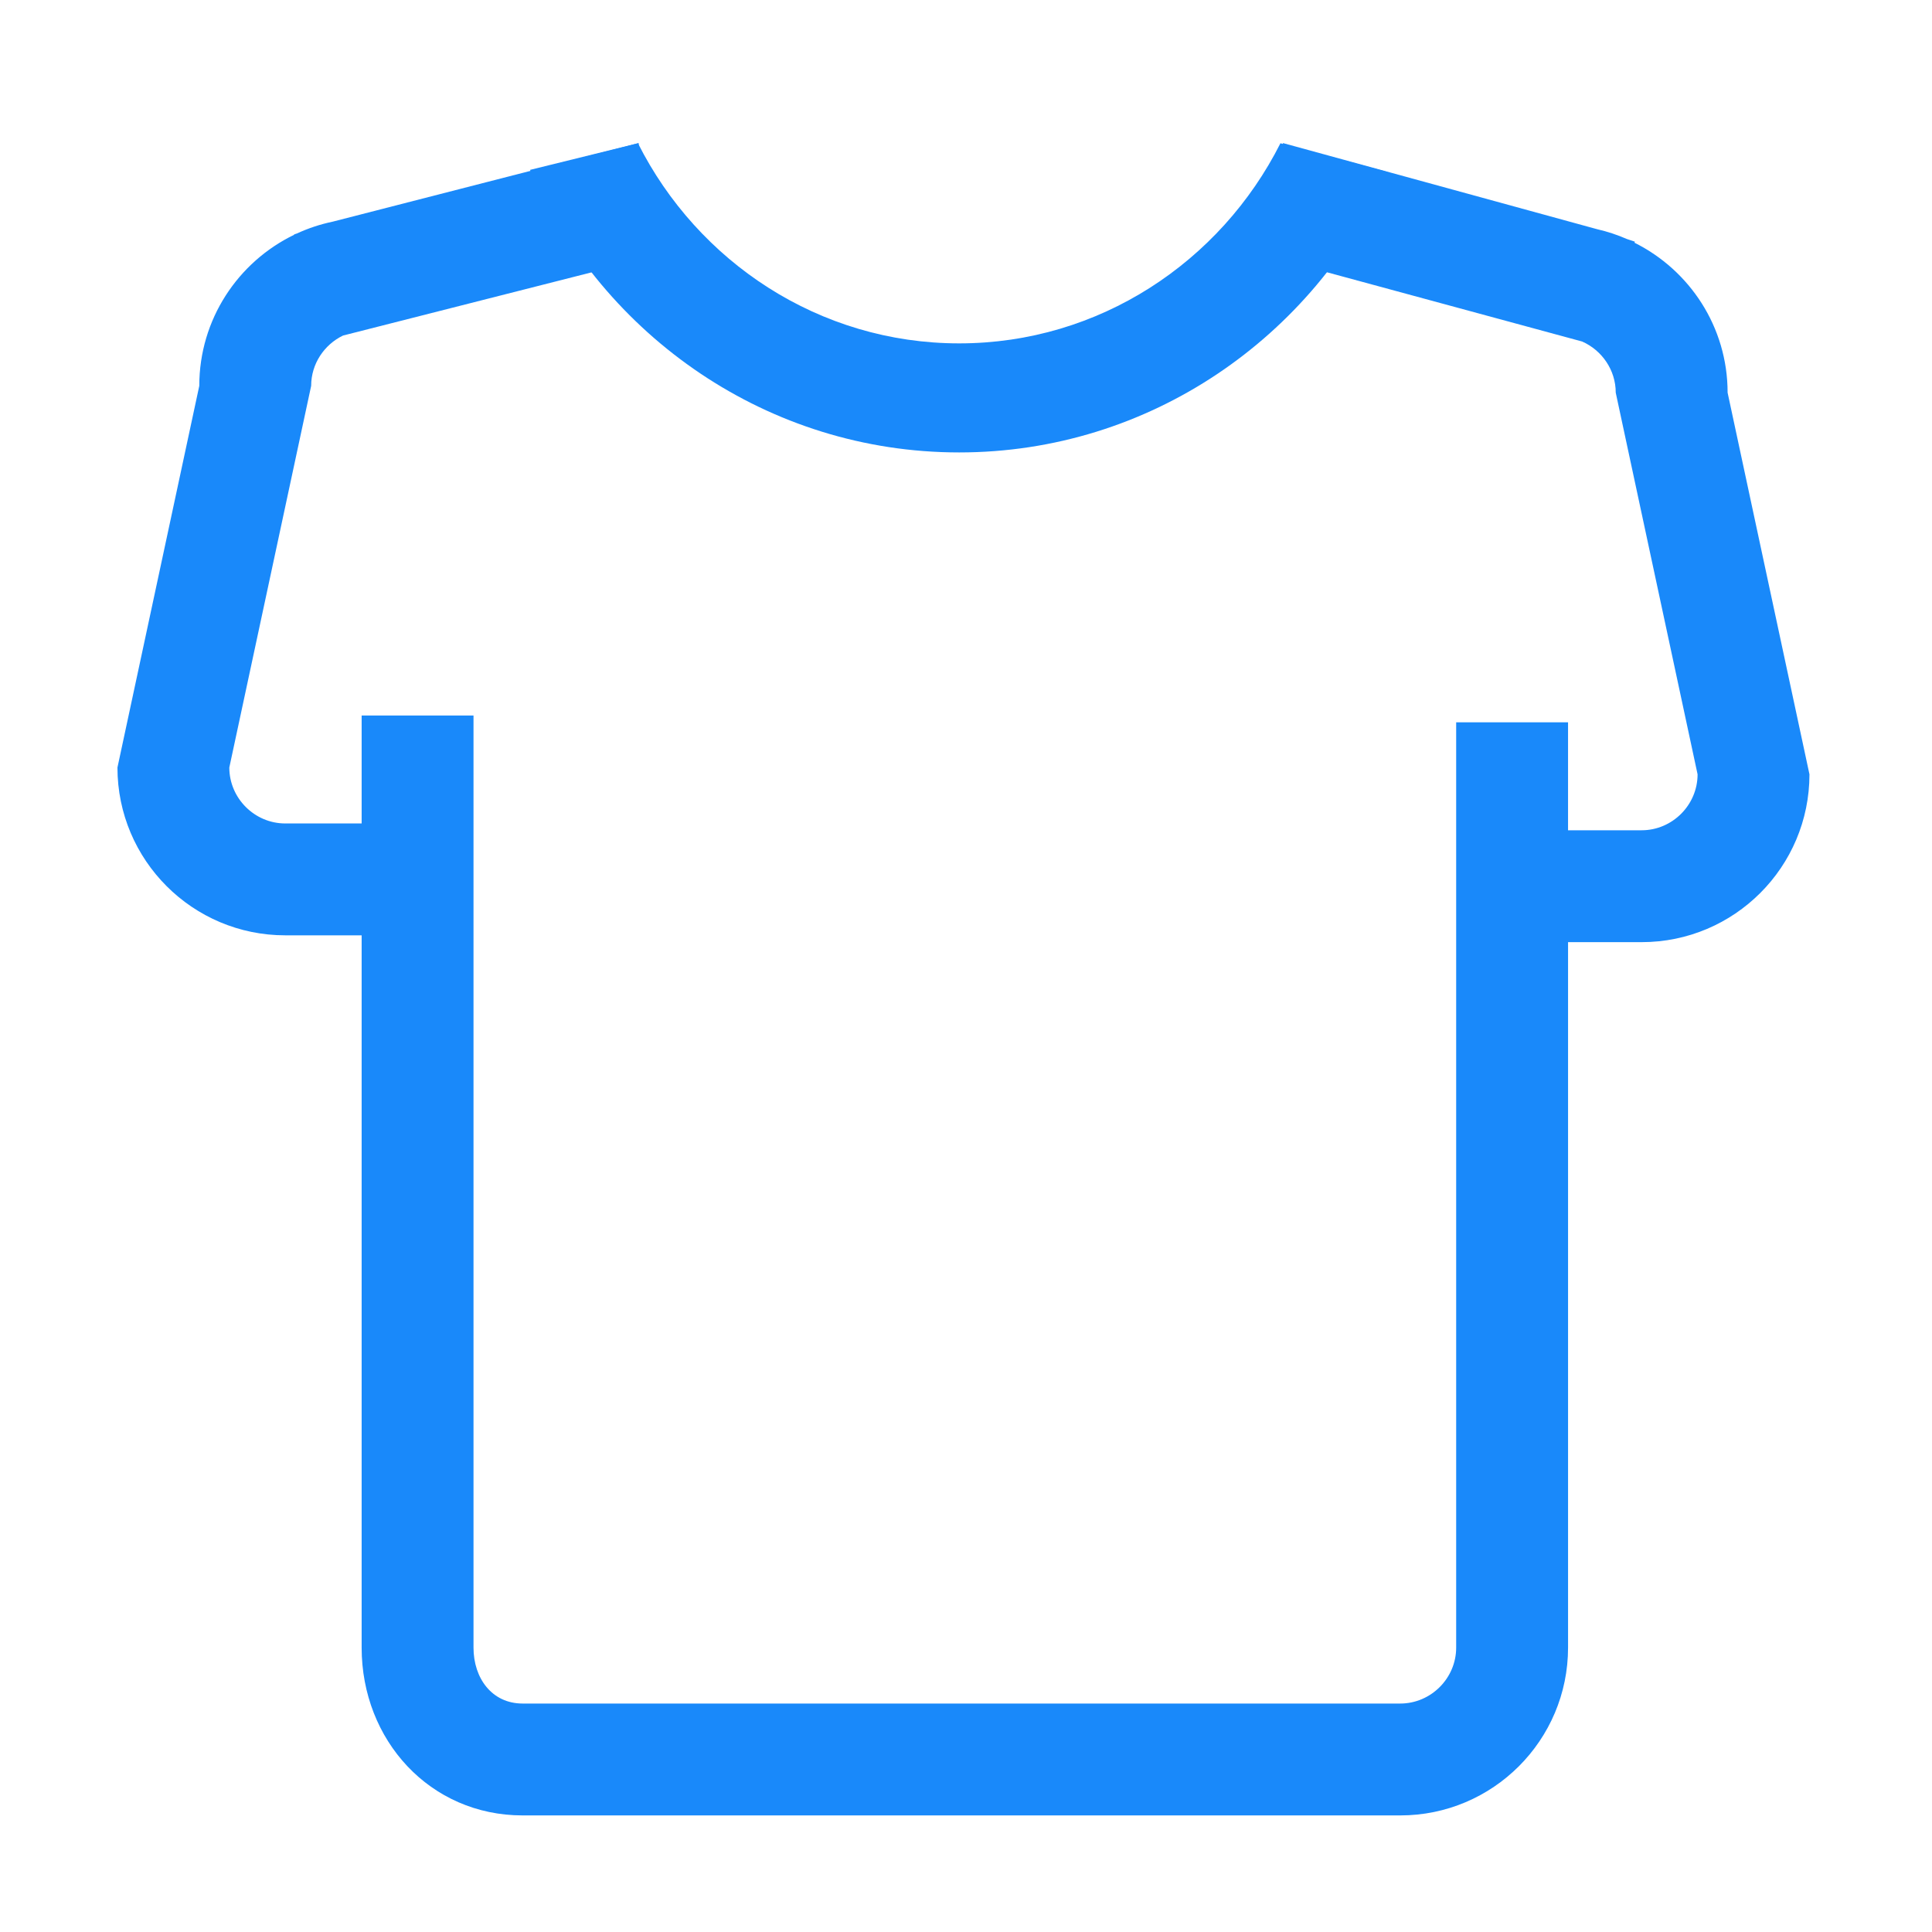<?xml version="1.0" standalone="no"?><!DOCTYPE svg PUBLIC "-//W3C//DTD SVG 1.1//EN" "http://www.w3.org/Graphics/SVG/1.1/DTD/svg11.dtd"><svg class="icon" width="128px" height="128.00px" viewBox="0 0 1024 1024" version="1.1" xmlns="http://www.w3.org/2000/svg"><path fill="#1989fa" d="M915.668 208.113c0-34.846-20.136-64.913-49.354-79.475l0.238-0.542-4.248-1.402c-5.043-2.204-10.321-3.967-15.797-5.213L679.981 75.826l0 62.149 158.647 43.054 0 0.011c10.4 4.62 17.748 15.039 17.748 27.068l43.379 202.3c-0.004 16.263-13.395 29.651-29.648 29.651l-39.008 0 0-57.208-59.296 0 0 490.412c0 16.26-13.388 29.648-29.651 29.648l-26.798 0-179.863 0L468.939 902.913l0 0.004L276.999 902.916l0-0.004c-16.256 0-26.028-13.388-26.028-29.648L250.971 379.244 191.679 379.244l0 57.208L151.19 436.452c-16.256 0-29.648-13.388-29.648-29.648l43.379-202.3c0-11.694 6.95-21.859 16.892-26.66l156.714-39.842L338.528 75.826 176.319 117.489c-6.625 1.384-12.98 3.504-18.976 6.275l-1.496 0.495 0.076 0.17c-29.749 14.381-50.297 44.831-50.297 80.071l-43.375 202.3c0 49.094 39.846 88.943 88.94 88.943L191.679 495.744l0 377.521c0 49.094 36.23 88.943 85.324 88.943l465.157 0c49.098 0 88.943-39.85 88.943-88.943L831.103 499.356l39.008 0c49.094 0 88.94-39.85 88.94-88.943L915.668 208.113z"  /><path fill="#1989fa" d="M678.656 75.935c-31.696 62.89-96.093 106.063-170.264 106.063-74.168 0-138.558-43.169-170.257-106.056l-57.211 14.103c38.845 88.138 126.156 149.753 227.468 149.753 100.886 0 187.897-61.095 226.984-148.64L678.656 75.935z"  /></svg>